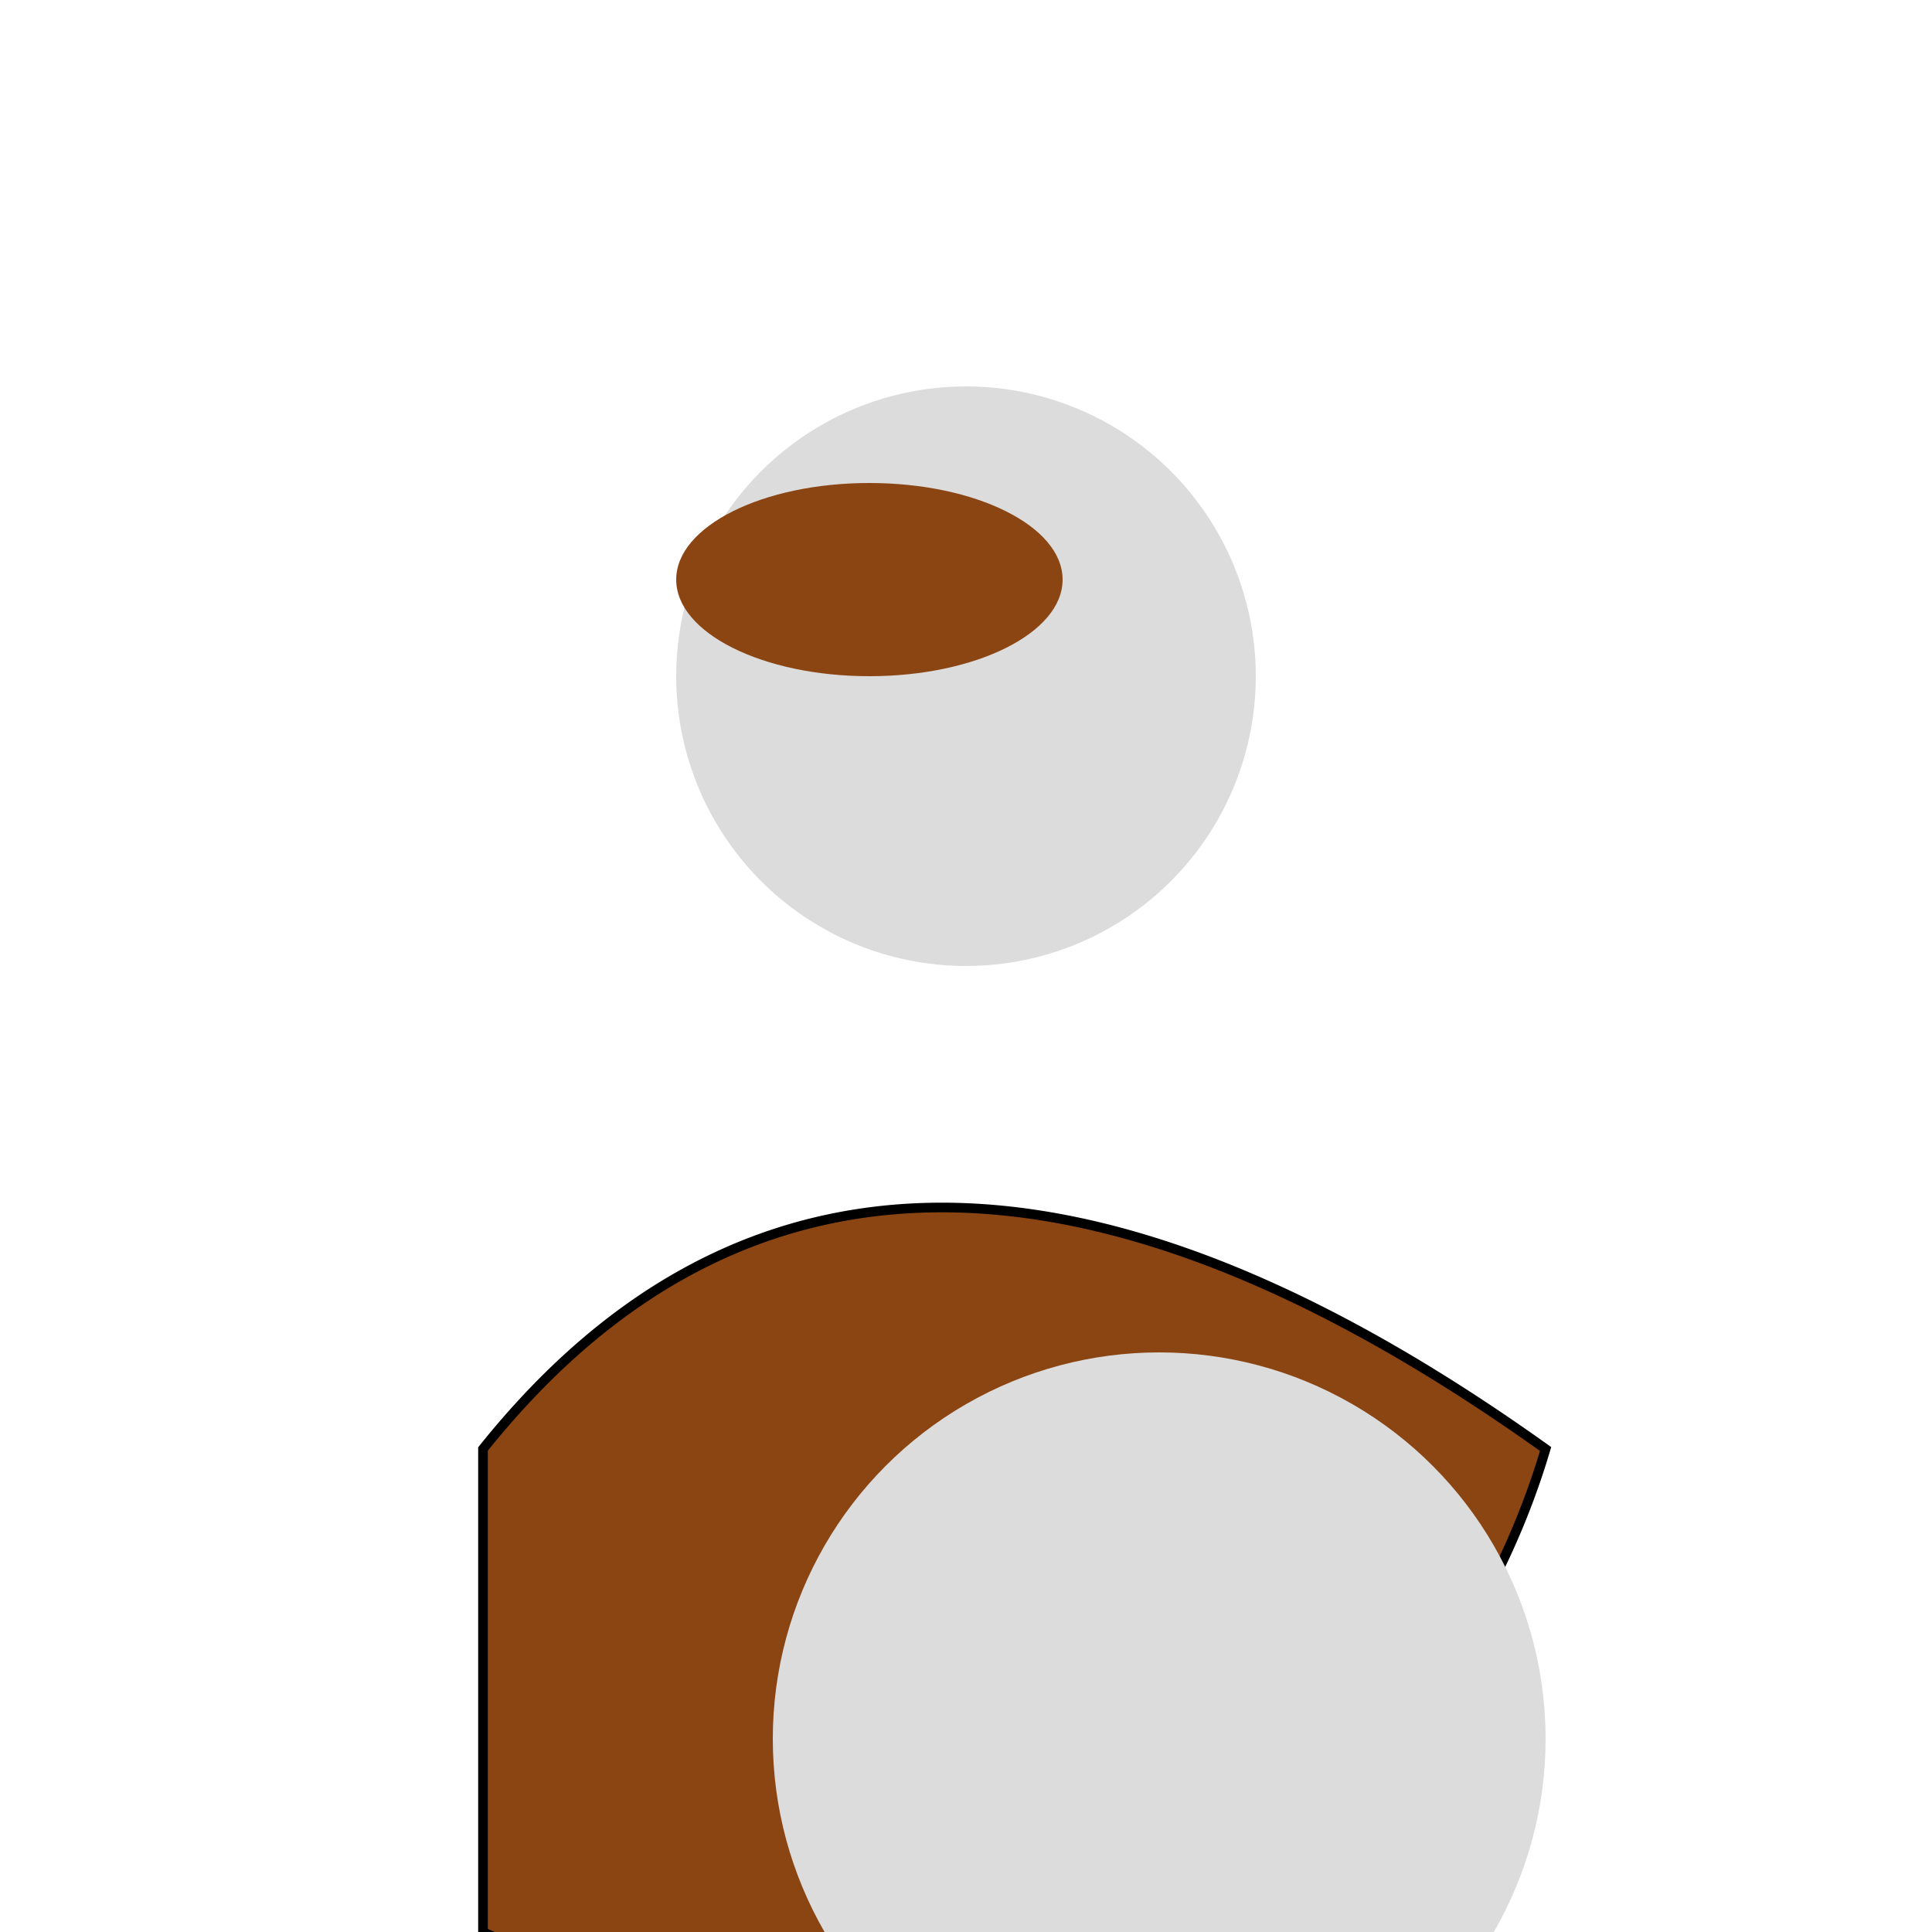 <svg width="200" height="200" xmlns="http://www.w3.org/2000/svg">
  <!-- Kangaroo body -->
  <path d="M50 150 Q90 100, 160 150 A80 80 0 0 1 50 200 Z"
        fill="#8B4513" stroke="black"/>

  <!-- Kangaroo head -->
  <circle cx="100" cy="70" r="30" fill="#DCDCDC"/>
  <ellipse cx="90" cy="60" rx="20" ry="10" fill="#8B4513"/>

  <!-- Kangaroo pouch -->
  <circle cx="120" cy="180" r="40" fill="#DCDCDC"/>
</svg>
